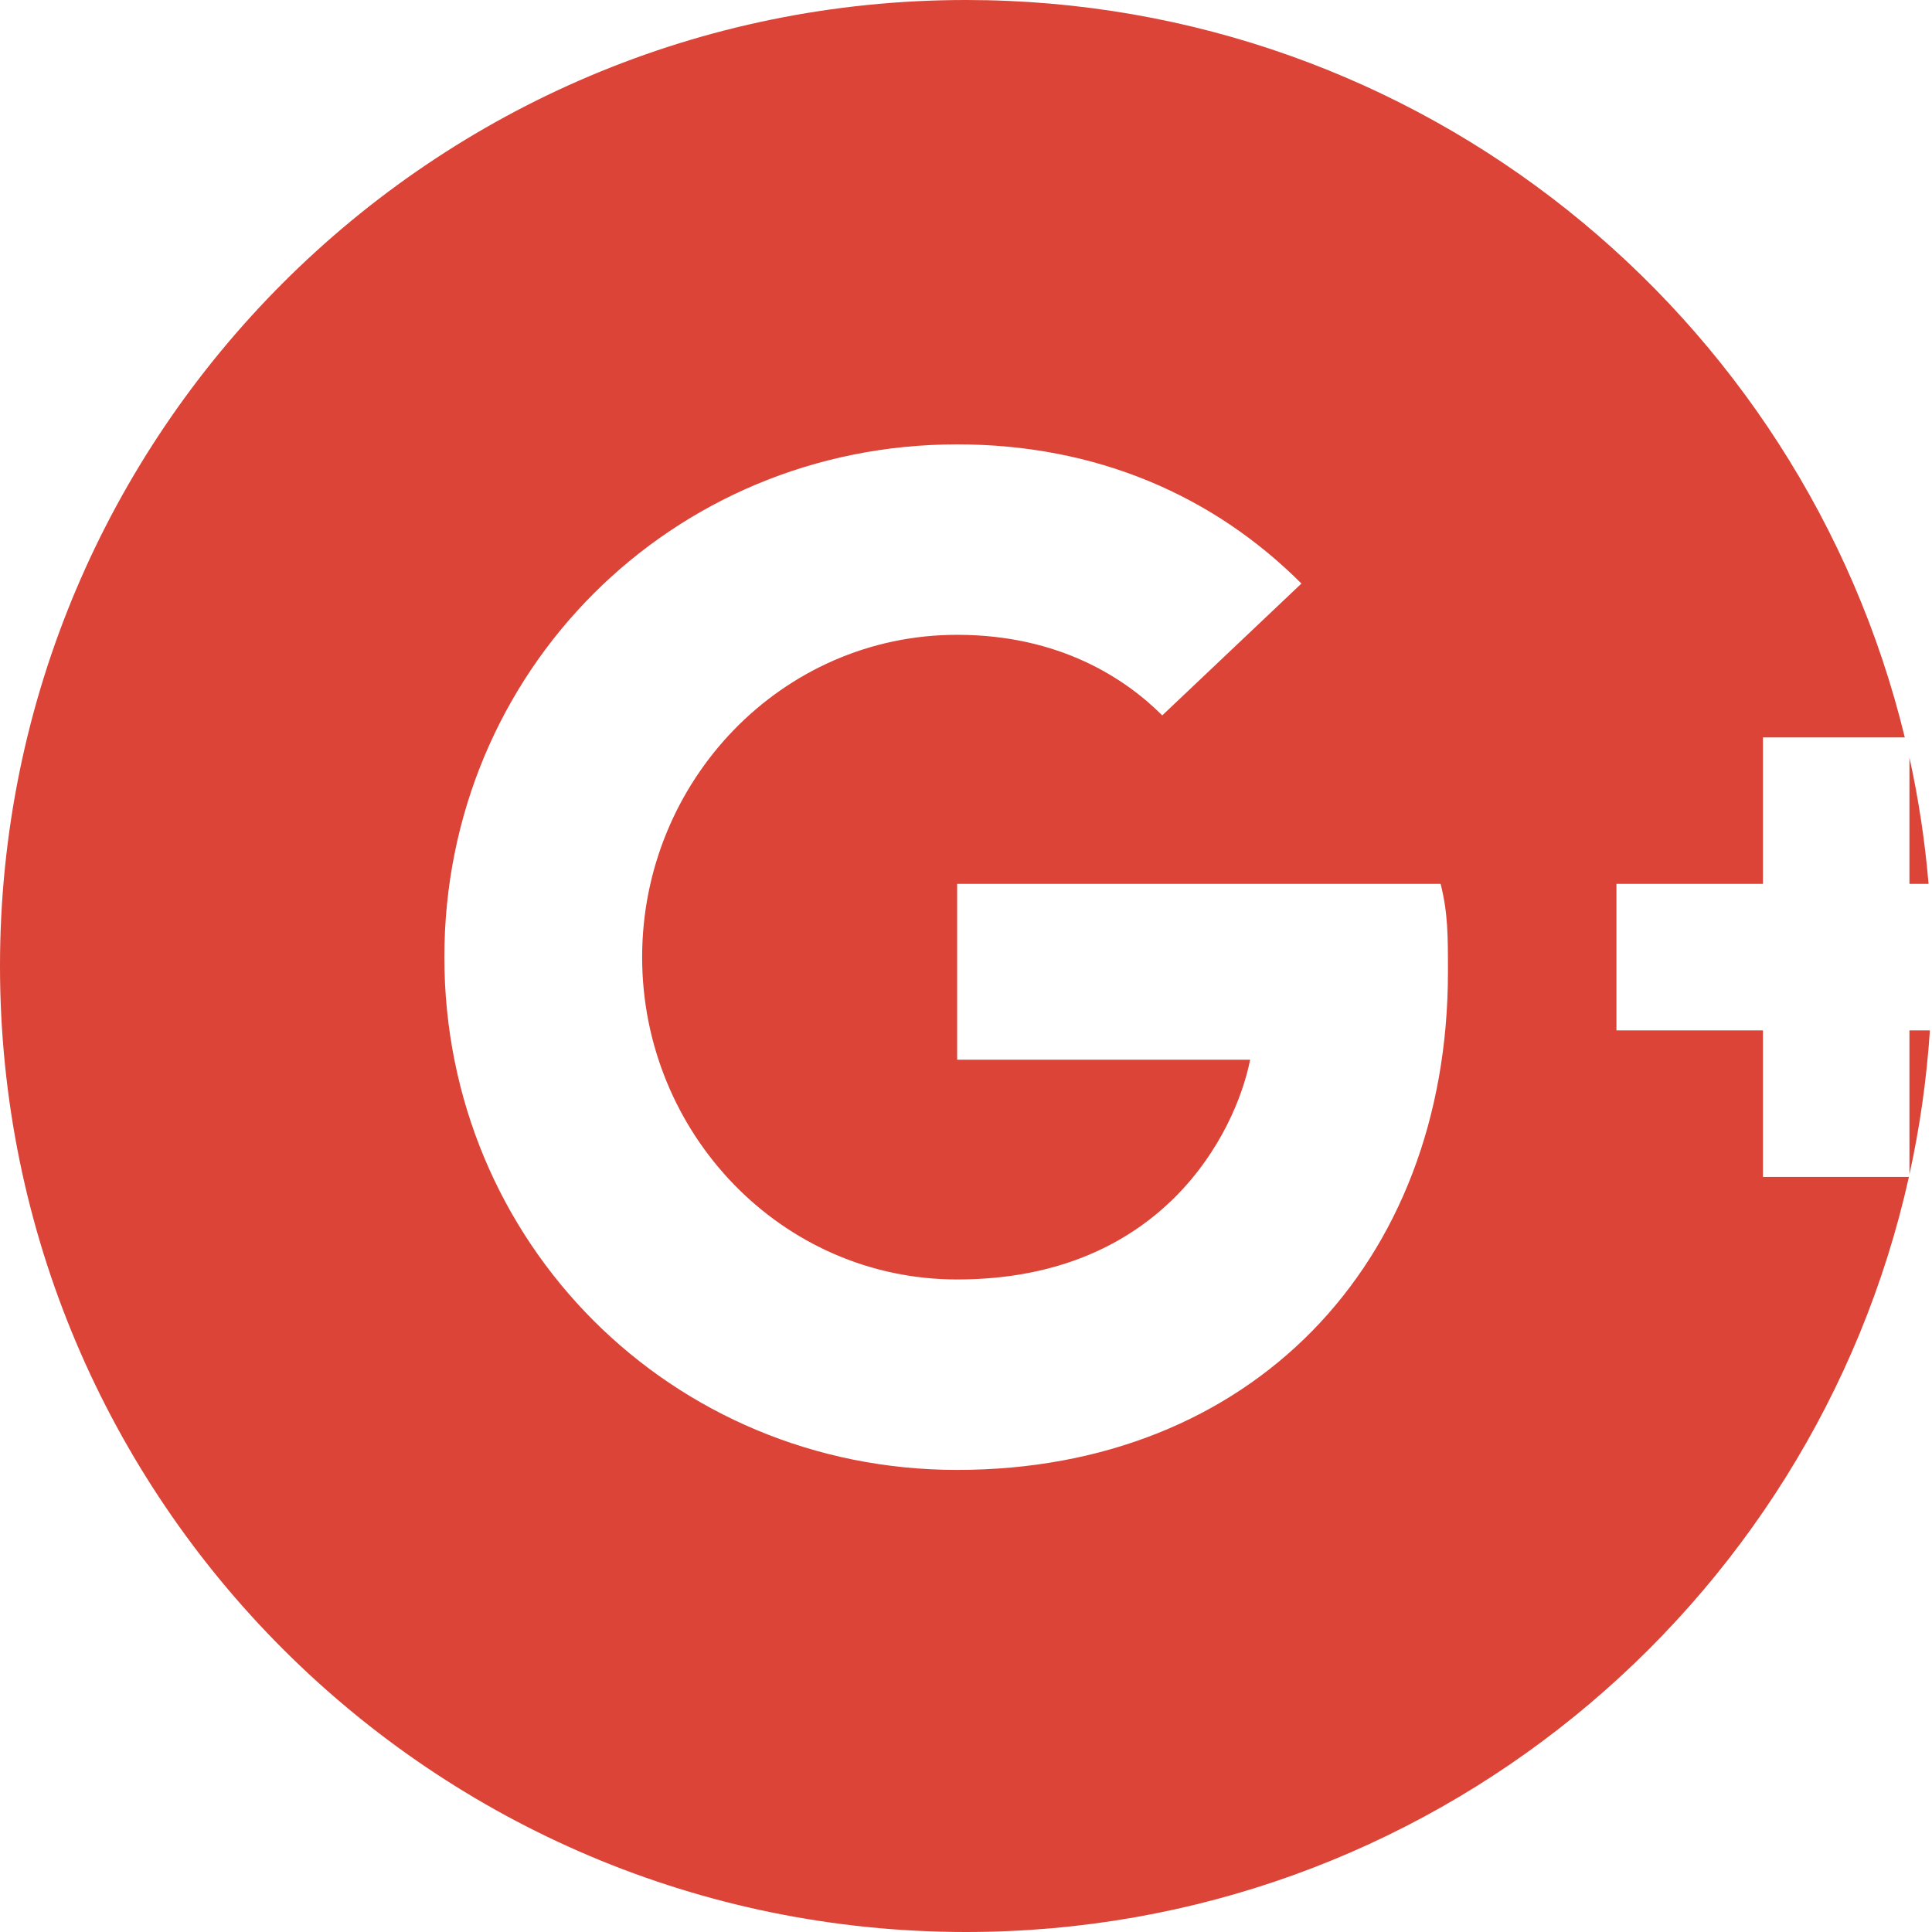 <svg width="100" height="100" viewBox="0 0 100 100" fill="none" xmlns="http://www.w3.org/2000/svg">
<path d="M99.891 53.333H98.833V60.787C99.366 58.364 99.723 55.874 99.891 53.333Z" fill="#DB4437"/>
<path fill-rule="evenodd" clip-rule="evenodd" d="M98.805 60.917C93.824 83.281 73.865 100 50 100C22.386 100 0 77.614 0 50C0 22.386 22.386 0 50 0C73.537 0 93.276 16.264 98.591 38.167H91.25V45.75H83.667V53.333H91.25V60.917H98.805ZM49.542 54.85V45.75H74.567C74.946 47.267 74.946 48.404 74.946 50.3C74.946 65.467 64.708 76.083 49.542 76.083C34.754 76.083 23 64.329 23 49.542C23 34.754 34.754 23 49.542 23C56.746 23 62.812 25.654 67.362 30.204L60.158 37.029C58.263 35.133 54.85 32.858 49.542 32.858C40.442 32.858 33.237 40.442 33.237 49.542C33.237 58.642 40.442 66.225 49.542 66.225C60.158 66.225 63.95 58.642 64.708 54.85H49.542Z" fill="#DB4437"/>
<path d="M98.833 39.213C99.302 41.344 99.635 43.526 99.822 45.75H98.833V39.213Z" fill="#DB4437"/>
</svg>
